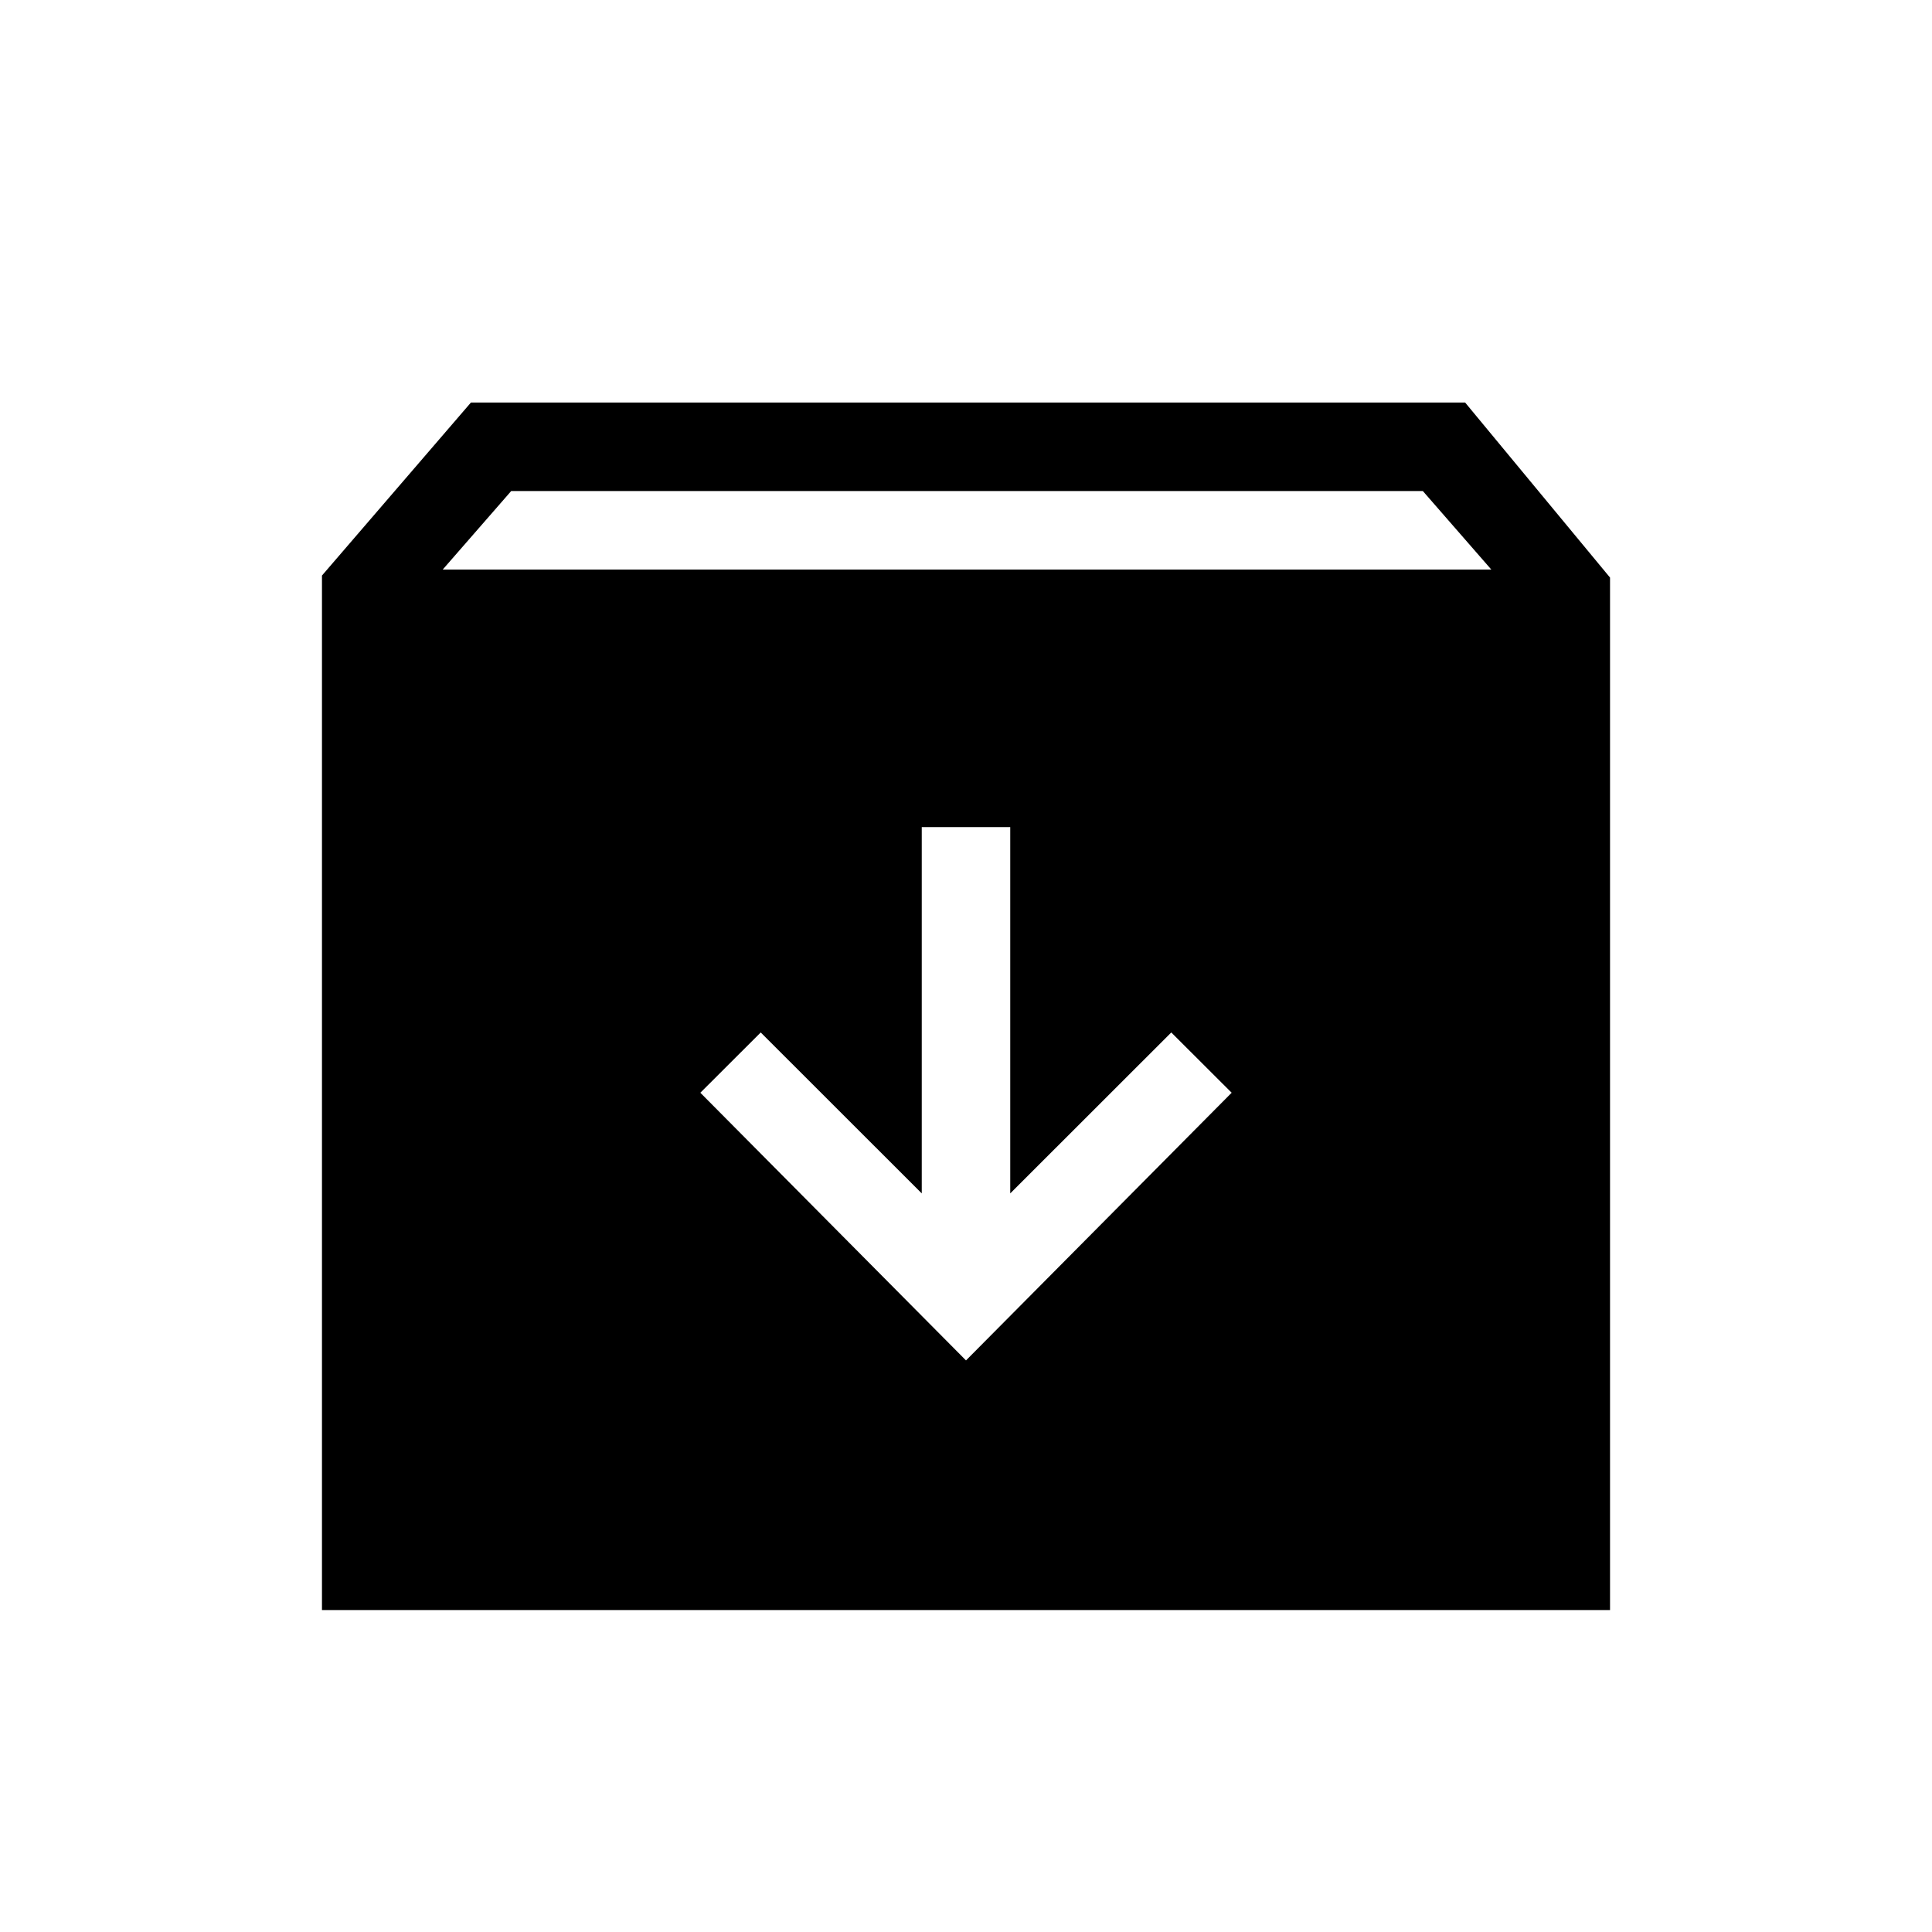 <svg xmlns="http://www.w3.org/2000/svg" height="20" width="20"><path d="M3.333 16.667V5.958l1.542-1.791h10.292l1.5 1.812v10.688Zm1.25-10.771h10.855l-.709-.813H5.292ZM10 14.083l2.75-2.771-.625-.624-1.667 1.666V8.562h-.916v3.792l-1.667-1.666-.625.624Z"/></svg>